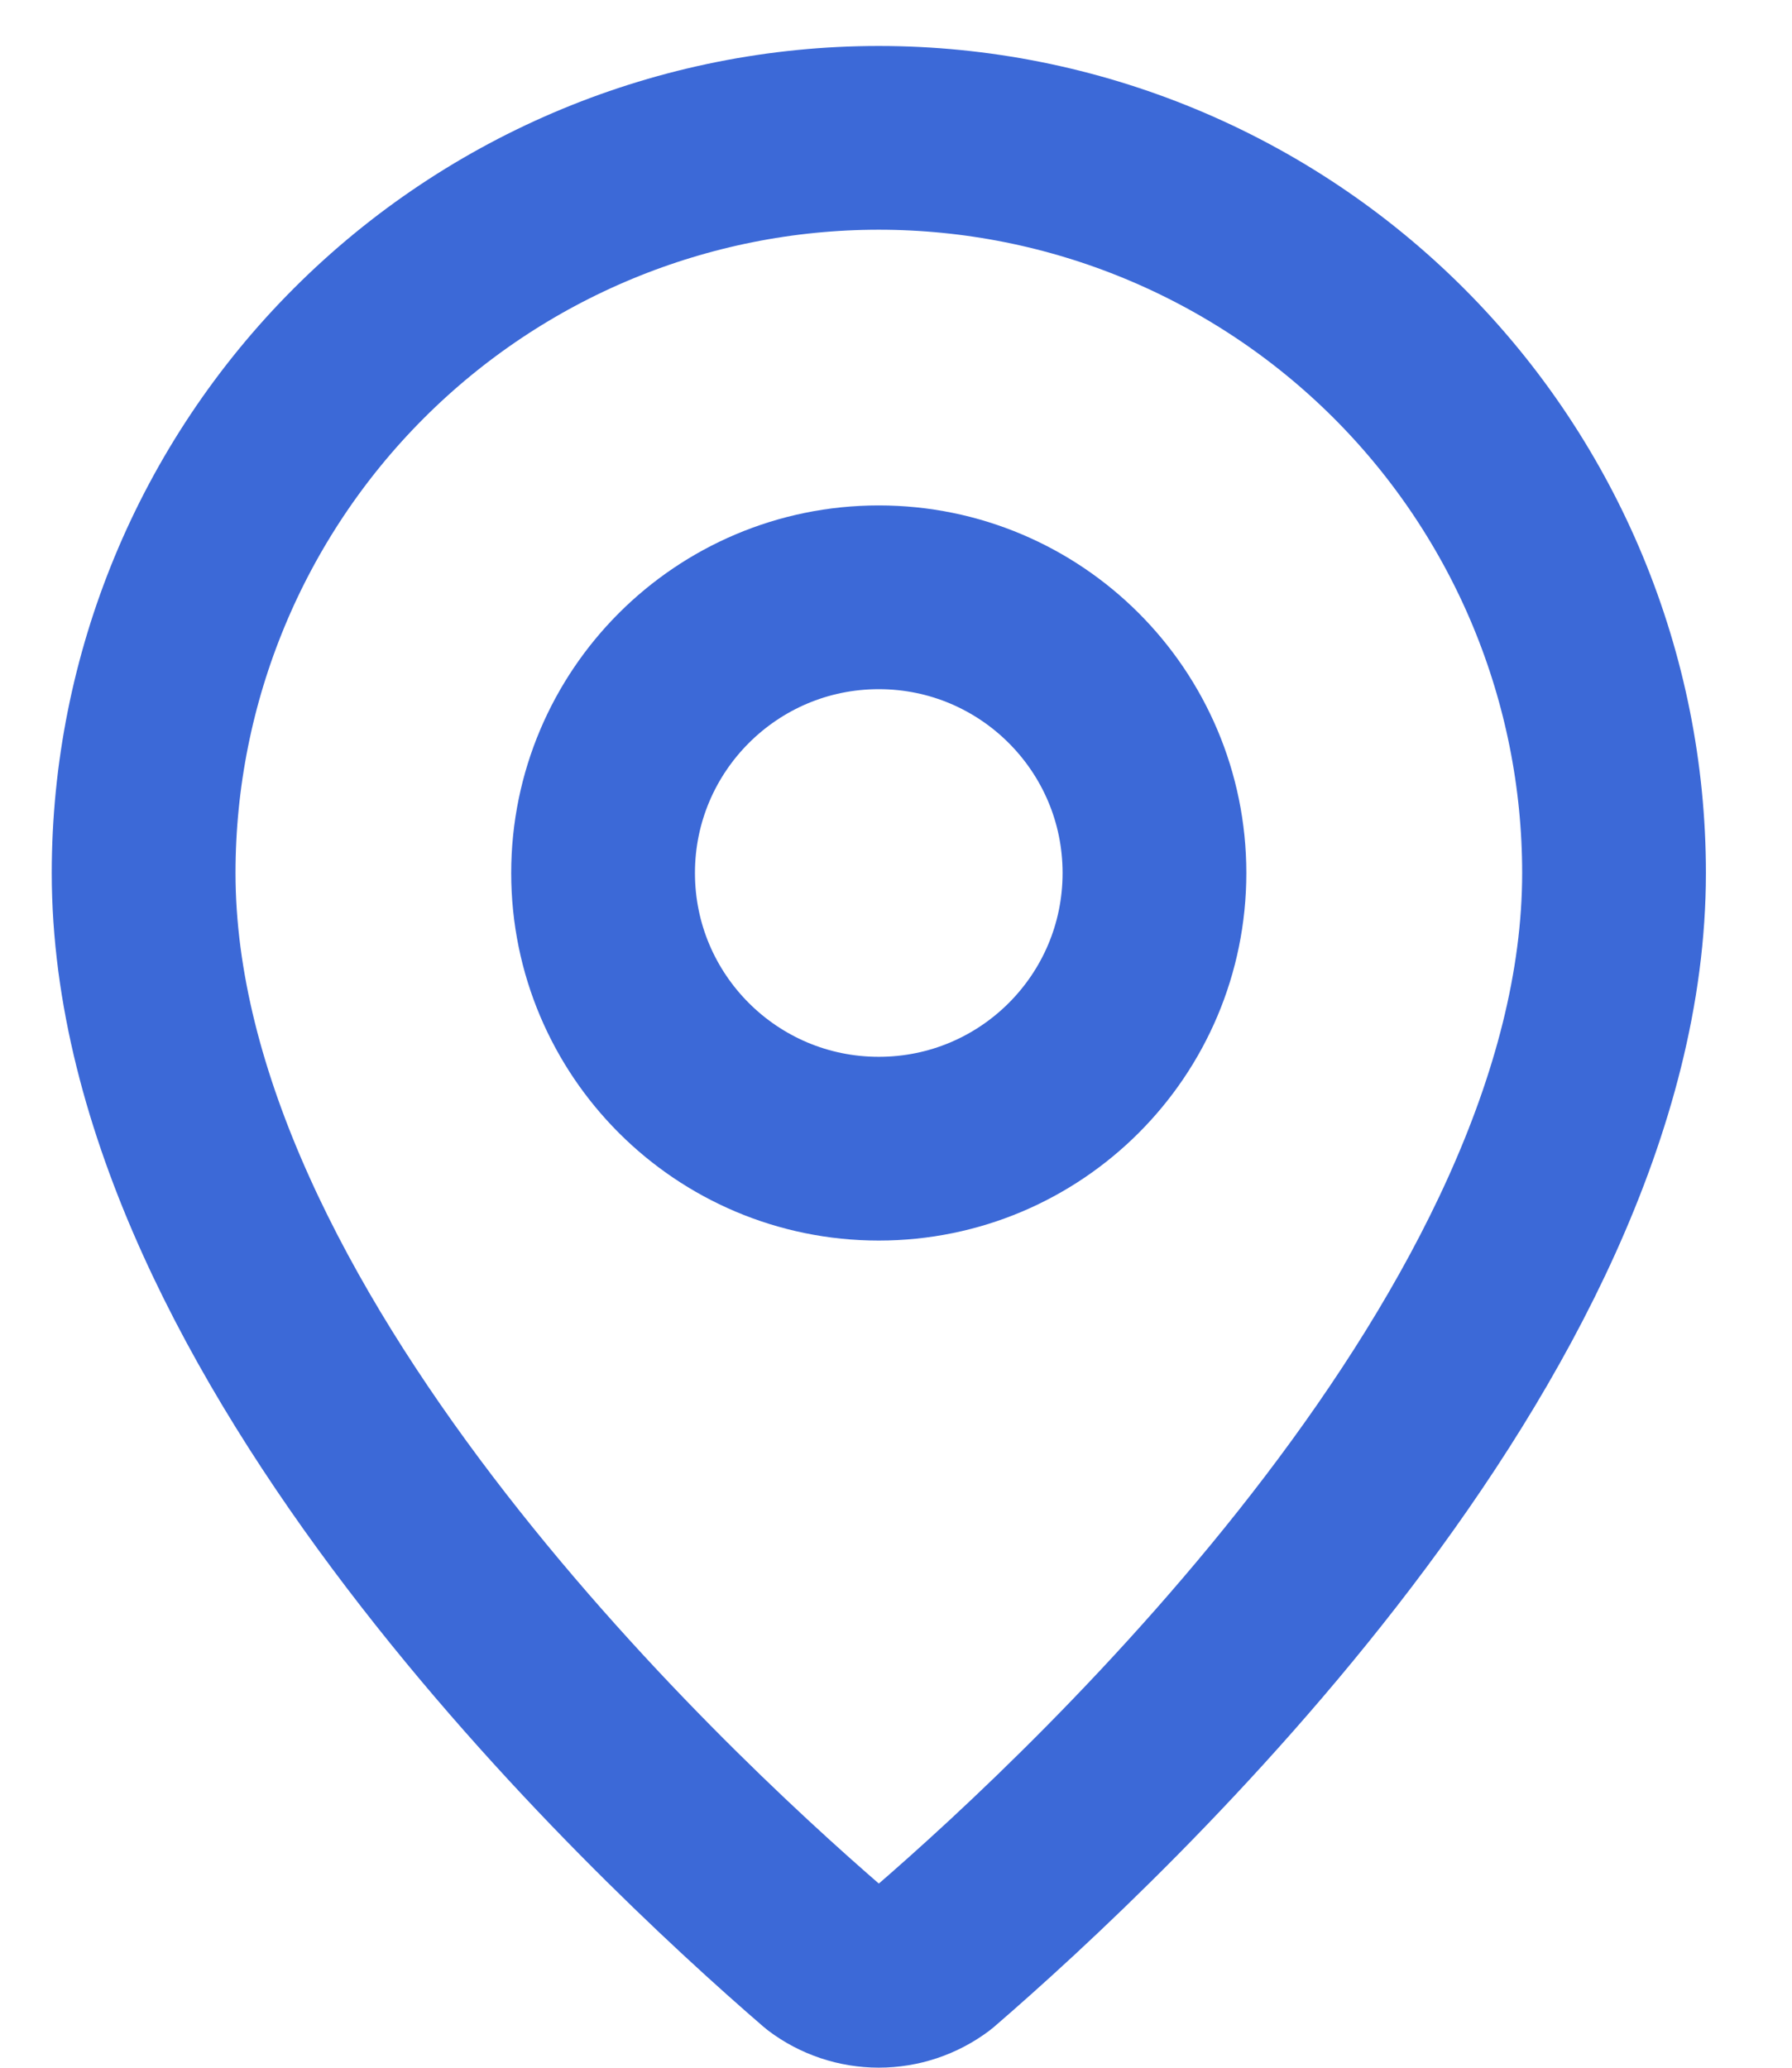 <svg width="13" height="15" viewBox="0 0 13 15" fill="none" xmlns="http://www.w3.org/2000/svg">
<g id="Vector">
<path d="M11.709 6.333C11.709 9.662 8.016 13.129 6.776 14.199C6.66 14.286 6.52 14.333 6.375 14.333C6.231 14.333 6.09 14.286 5.975 14.199C4.735 13.129 1.042 9.662 1.042 6.333C1.042 4.919 1.604 3.562 2.604 2.562C3.604 1.562 4.961 1 6.375 1C7.79 1 9.146 1.562 10.147 2.562C11.147 3.562 11.709 4.919 11.709 6.333Z" stroke="#3C69D7" stroke-width="1.333" stroke-linecap="round" stroke-linejoin="round"/>
<path d="M6.375 8.333C7.48 8.333 8.375 7.438 8.375 6.333C8.375 5.229 7.48 4.333 6.375 4.333C5.271 4.333 4.375 5.229 4.375 6.333C4.375 7.438 5.271 8.333 6.375 8.333Z" stroke="#3C69D7" stroke-width="1.333" stroke-linecap="round" stroke-linejoin="round"/>
</g>
</svg>
